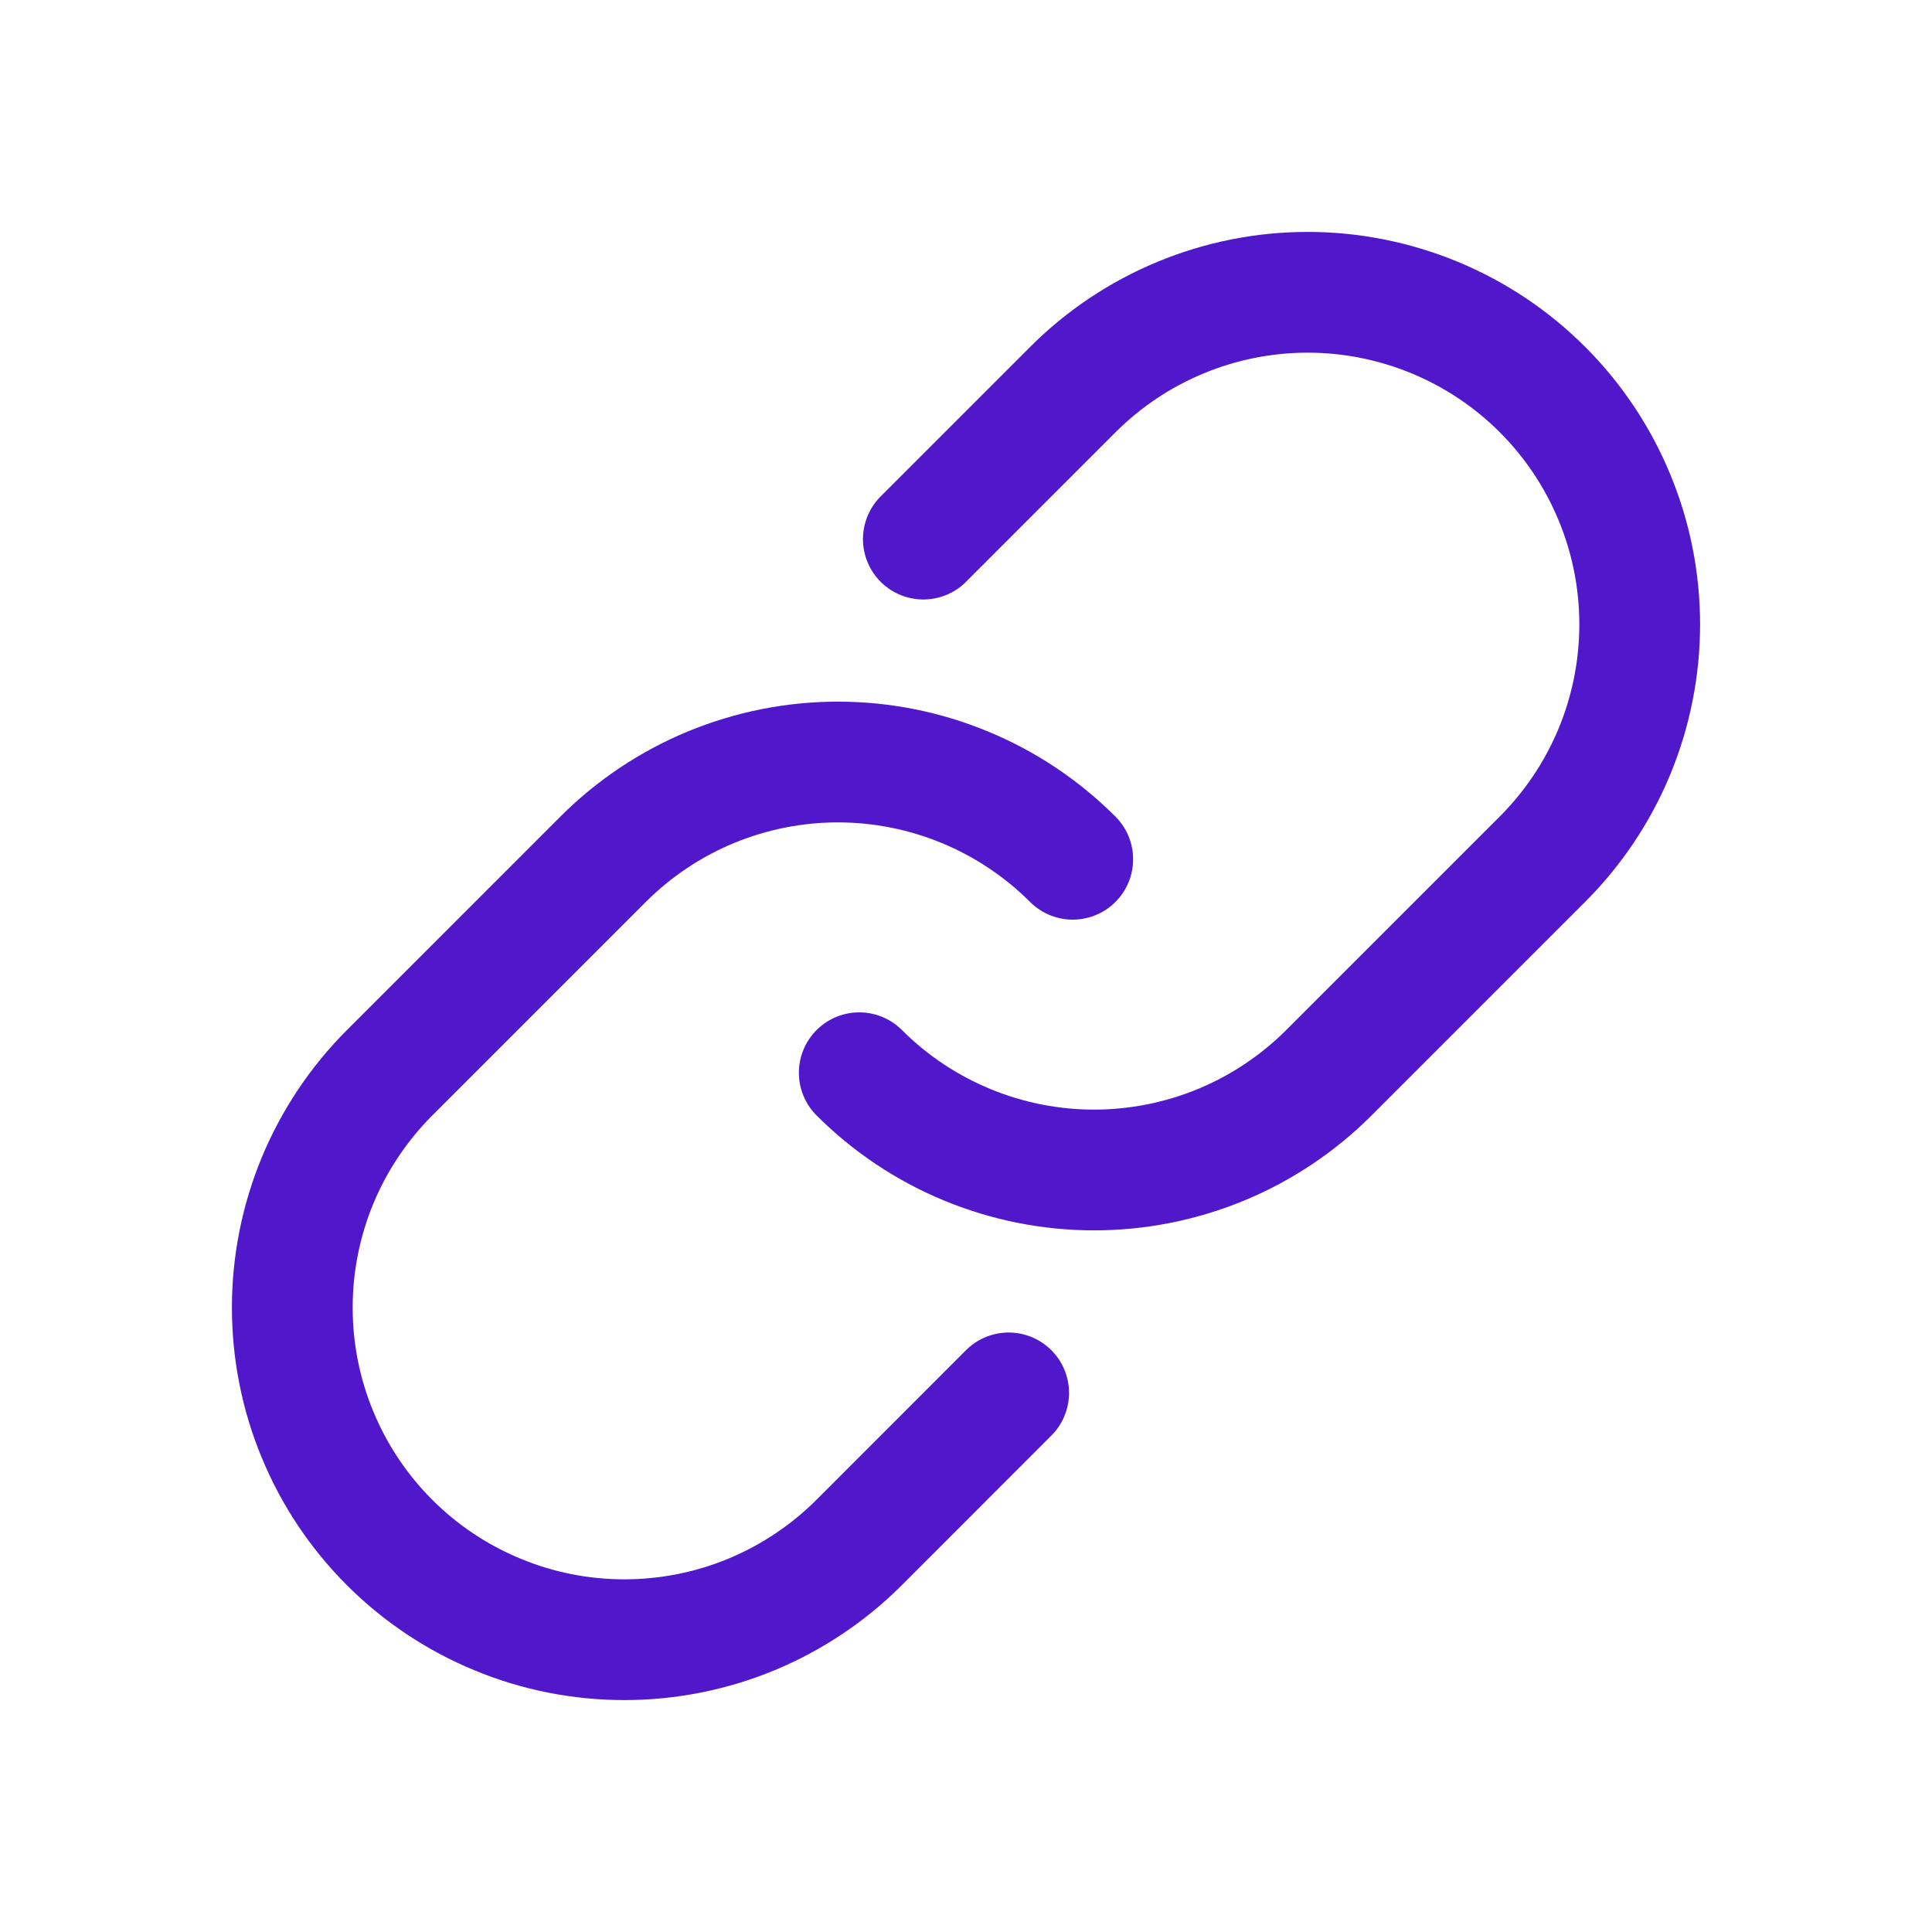 <svg width="24" height="24" viewBox="0 0 24 24" fill="none" xmlns="http://www.w3.org/2000/svg">
<path d="M11.47 6.697L13.326 4.841C13.709 4.457 14.164 4.153 14.664 3.946C15.165 3.738 15.701 3.631 16.243 3.631C16.785 3.631 17.322 3.738 17.822 3.945C18.323 4.152 18.778 4.456 19.161 4.839C19.544 5.222 19.848 5.677 20.055 6.178C20.263 6.679 20.369 7.215 20.369 7.757C20.369 8.299 20.262 8.835 20.055 9.336C19.847 9.837 19.543 10.291 19.16 10.674L16.508 13.326C16.125 13.709 15.67 14.013 15.17 14.22C14.669 14.427 14.133 14.534 13.591 14.534C13.049 14.534 12.513 14.427 12.013 14.22C11.512 14.013 11.057 13.709 10.674 13.326" stroke="#5018CA" stroke-width="1.5" stroke-linecap="round" stroke-linejoin="round"/>
<path d="M12.53 17.303L10.674 19.16C10.291 19.543 9.836 19.847 9.336 20.055C8.835 20.262 8.299 20.369 7.757 20.369C7.215 20.369 6.678 20.263 6.178 20.055C5.677 19.848 5.222 19.544 4.839 19.161C4.456 18.778 4.152 18.323 3.945 17.822C3.737 17.322 3.631 16.785 3.631 16.243C3.631 15.701 3.738 15.165 3.945 14.664C4.153 14.164 4.457 13.709 4.84 13.326L7.492 10.674C7.875 10.291 8.33 9.987 8.83 9.78C9.331 9.573 9.867 9.466 10.409 9.466C10.951 9.466 11.487 9.573 11.987 9.78C12.488 9.987 12.943 10.291 13.326 10.674" stroke="#5018CA" stroke-width="1.5" stroke-linecap="round" stroke-linejoin="round"/>
</svg>
